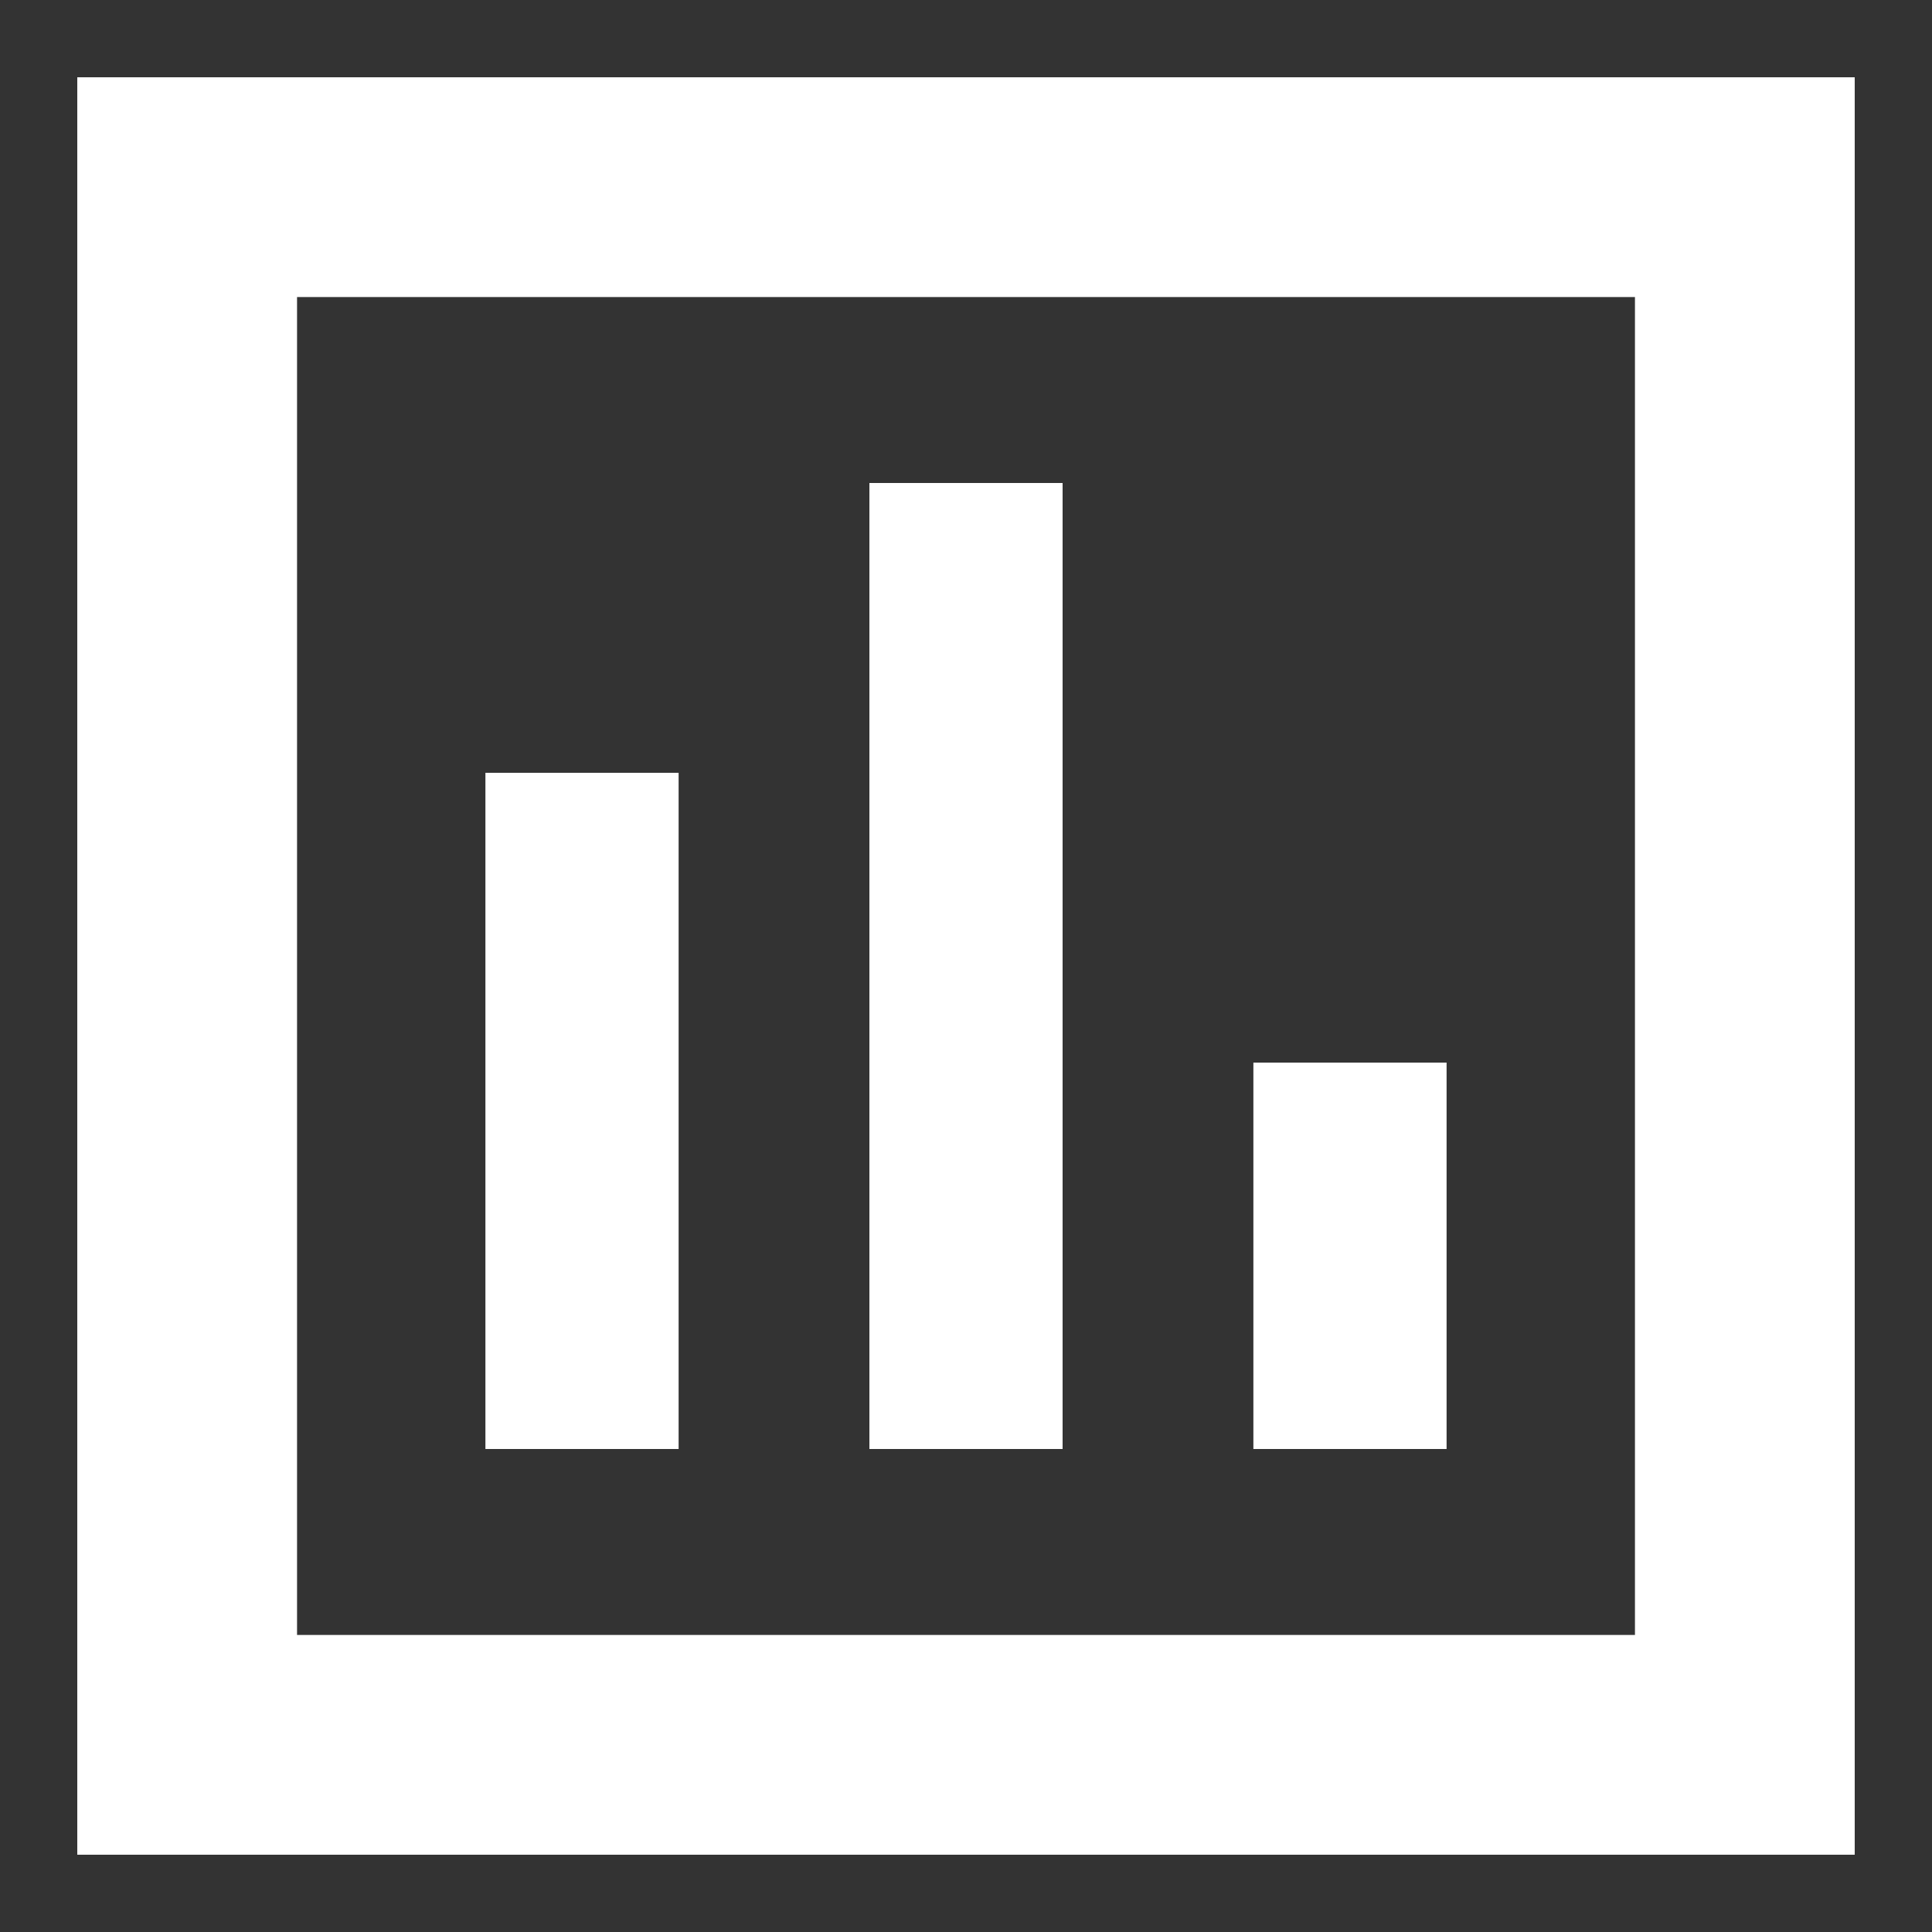 <svg width="20" height="20" viewBox="0 0 20 20" fill="none" xmlns="http://www.w3.org/2000/svg">
<rect x="0" y="0" width="20" height="20" fill="#333333" stroke="none"/>
<path d="M5.025 15H7.025V8H5.025V15ZM9 15H11V5H9V15ZM12.975 15H14.975V11H12.975V15ZM0.8 19.2V0.8H19.2V19.2H0.8ZM3.075 16.925H16.925V3.075H3.075V16.925Z" fill="white"/>
</svg>
